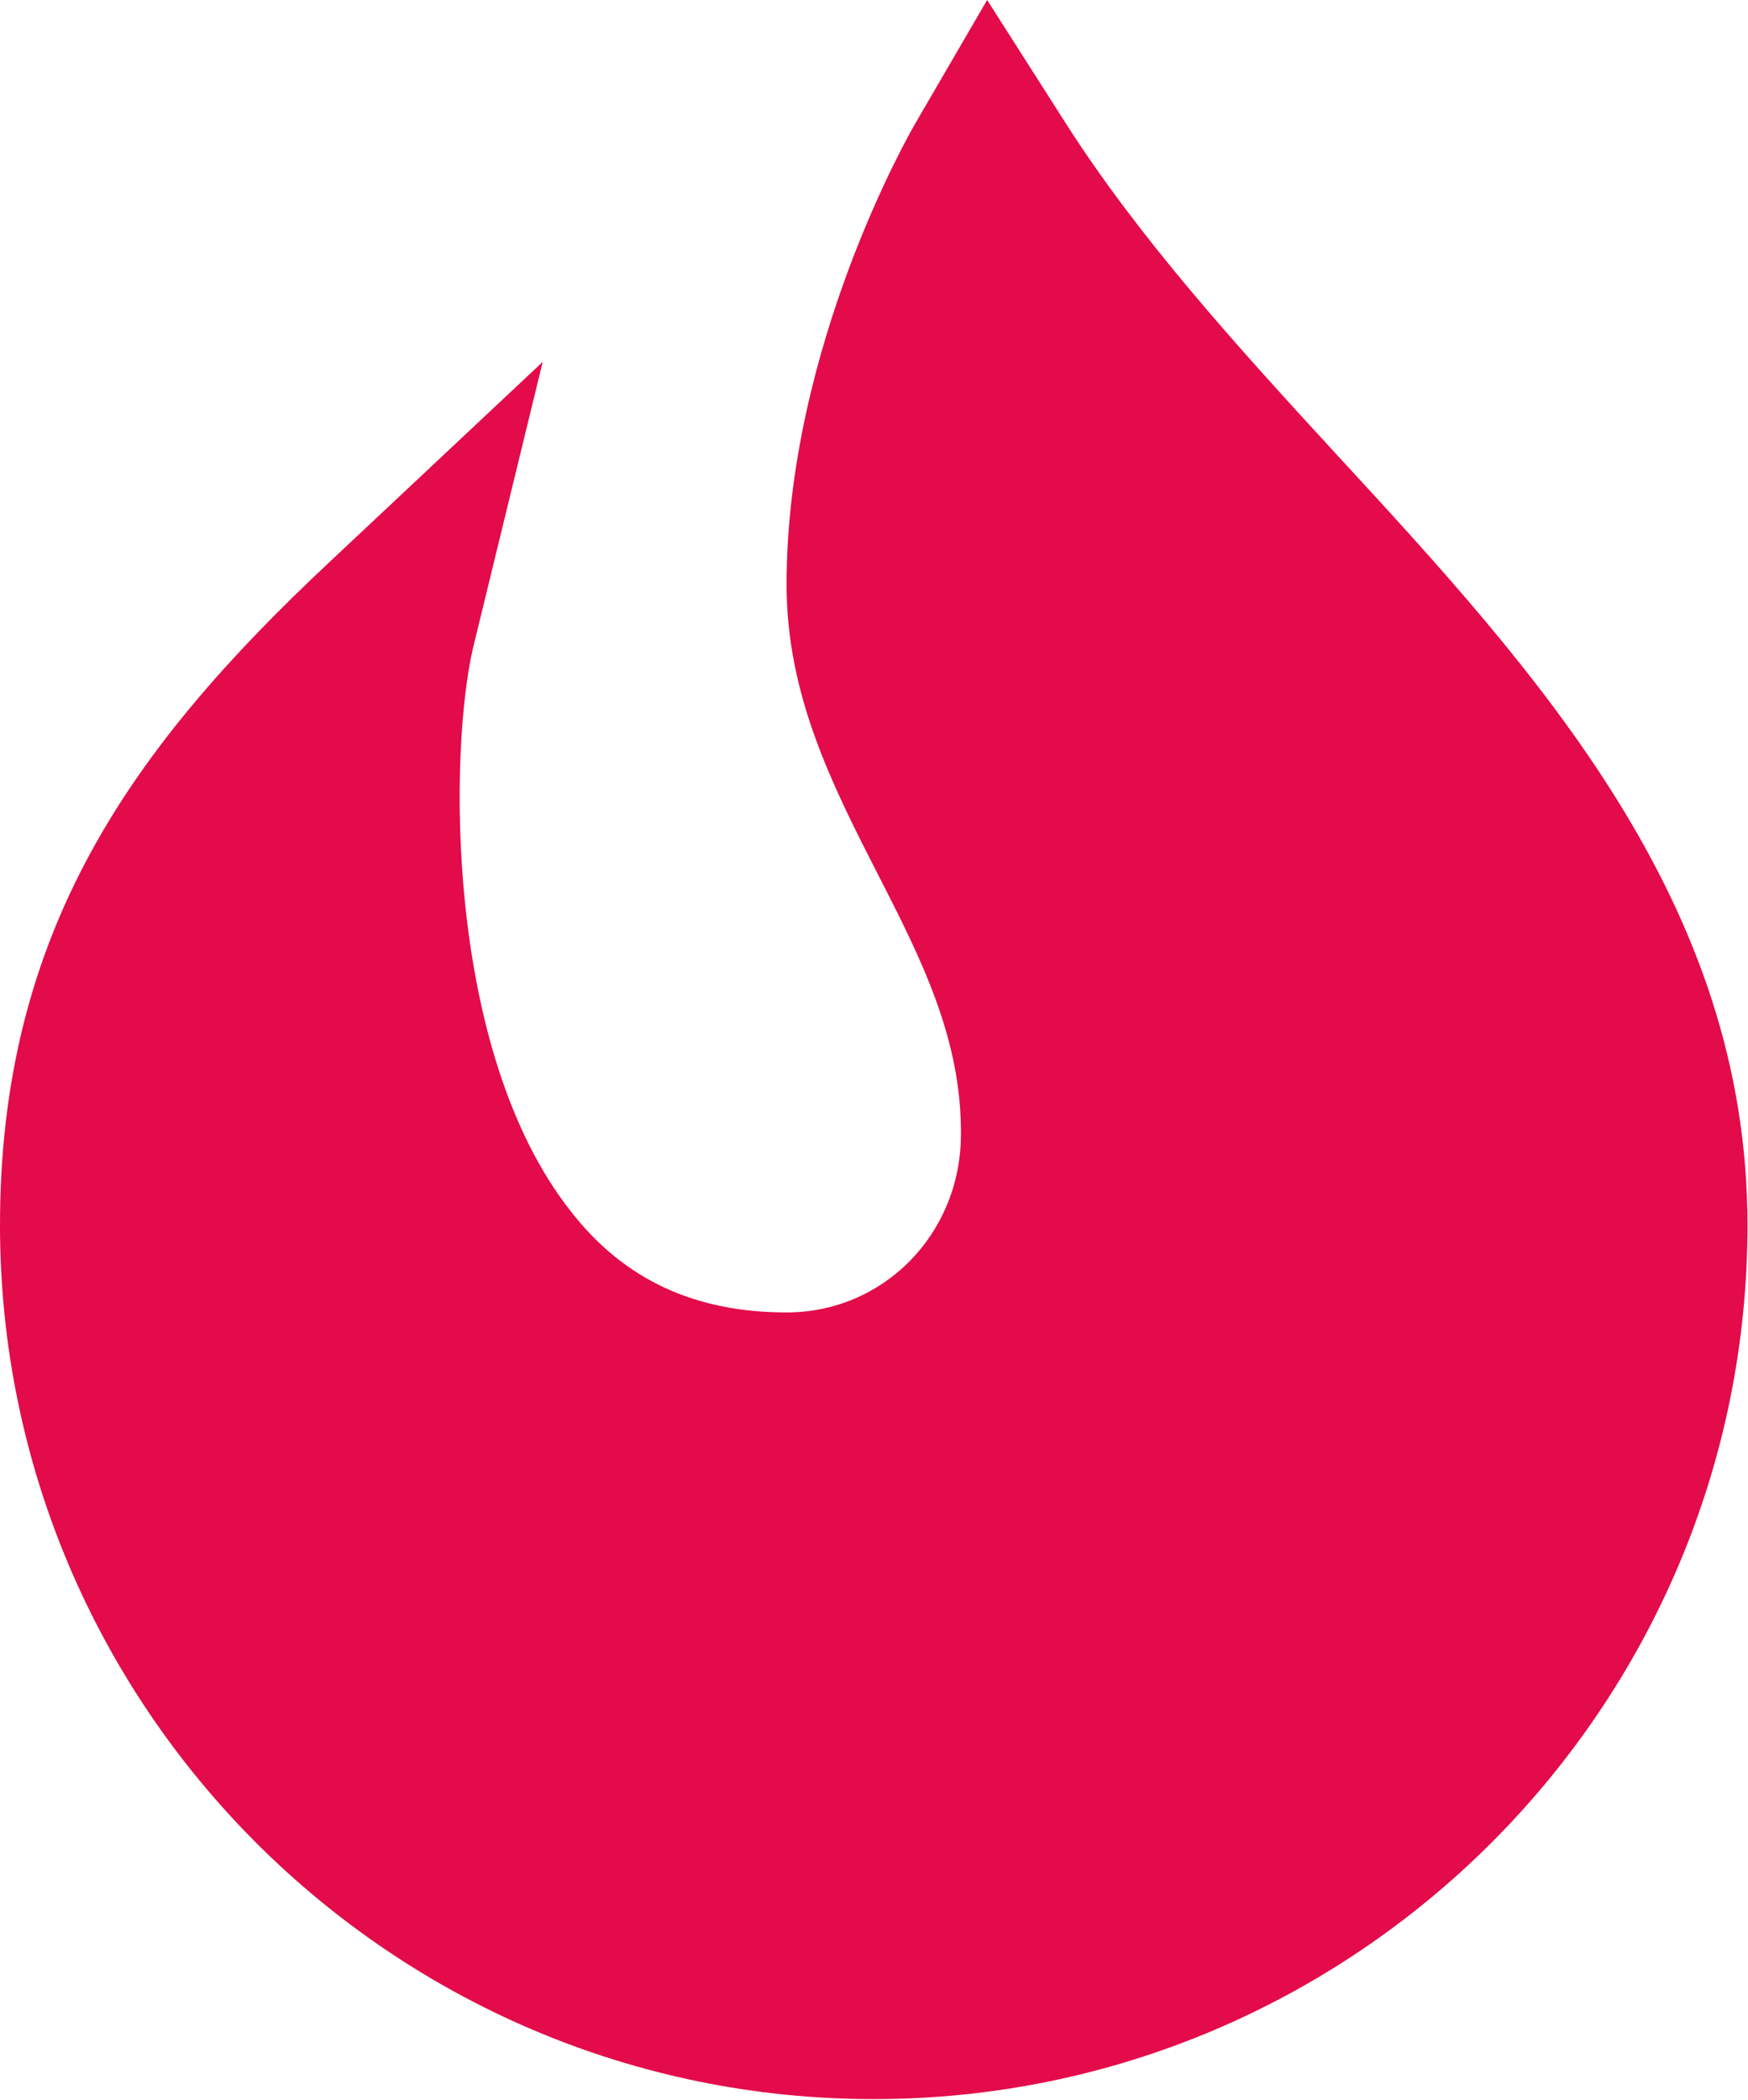 <svg width="26.668" height="32.029" viewBox="0 0 26.668 32.029" fill="none" xmlns="http://www.w3.org/2000/svg" xmlns:xlink="http://www.w3.org/1999/xlink">
	<desc>
			Created with Pixso.
	</desc>
	<defs/>
	<path id="Vector" d="M13.33 32.02C5.98 32.02 0 26.04 0 18.69C0 14.21 2 11.41 5.02 8.58L8.28 5.52L7.22 9.87C6.86 11.38 6.76 16.01 8.71 18.48C9.52 19.52 10.6 20.02 12 20.02C13.47 20.02 14.64 18.84 14.66 17.34C14.68 15.85 14.05 14.62 13.38 13.31C12.7 11.98 12 10.6 12 8.92C12 5.3 13.88 2.03 13.96 1.89L15.06 0L16.24 1.85C17.37 3.63 18.89 5.3 20.37 6.91C23.47 10.27 26.66 13.76 26.66 18.69C26.66 26.04 20.68 32.02 13.33 32.02L13.33 32.02Z" fill="#E30B49" fill-opacity="1" fill-rule="nonzero"/>
</svg>
